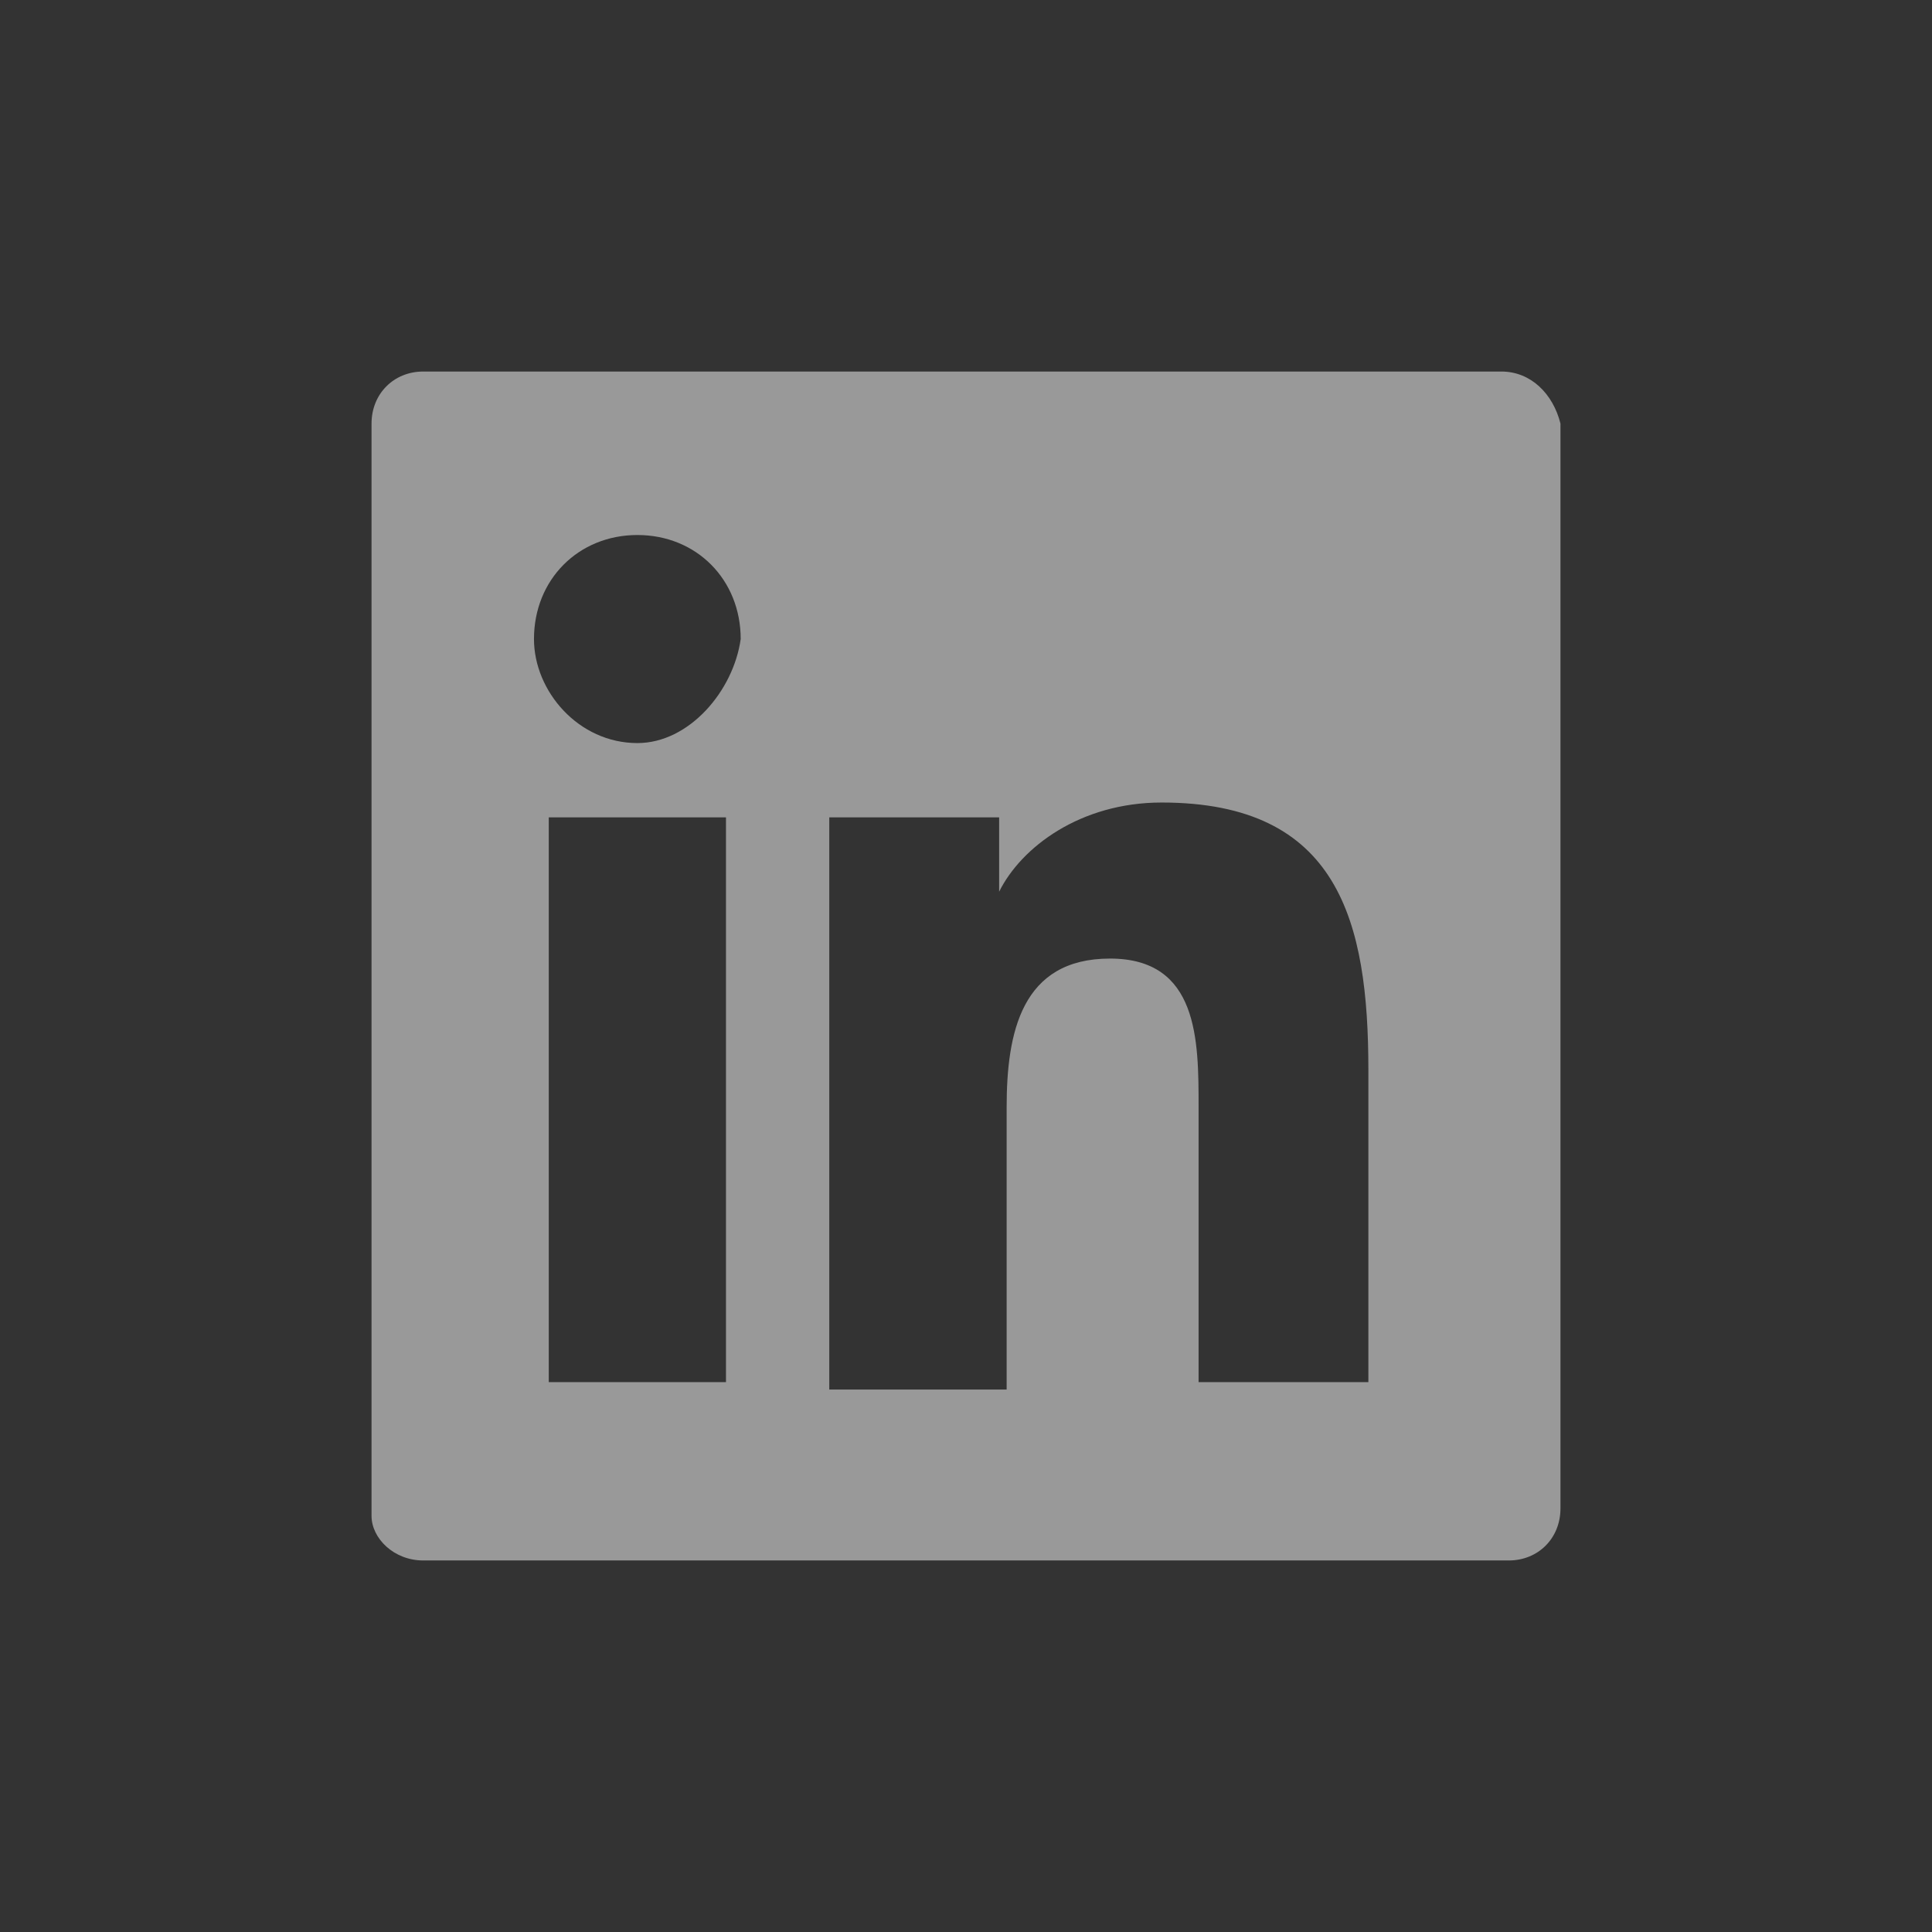 <svg width="26" height="26" viewBox="0 0 26 26" fill="none" xmlns="http://www.w3.org/2000/svg"><rect x="0" y="0" width="26" height="26" fill="#333333" stroke="none"/><path opacity=".5" d="M20.205 5H5.695C5.299 5 5 5.3 5 5.7v14.7c0 .3.298.6.696.6h14.608c.398 0 .696-.3.696-.7V5.7c-.1-.4-.398-.7-.795-.7zM9.671 18.6H7.385V11H9.77v7.6h-.1zM8.578 10c-.795 0-1.392-.7-1.392-1.4 0-.8.597-1.4 1.392-1.4.795 0 1.39.6 1.39 1.4-.098.7-.695 1.4-1.39 1.4zm9.938 8.6H16.13v-3.7c0-.9 0-2-1.192-2-1.193 0-1.391 1-1.391 2v3.8H11.16V11h2.286v1c.298-.6 1.093-1.2 2.187-1.2 2.385 0 2.782 1.6 2.782 3.6v4.2h.1z" fill="#fff"/></svg>